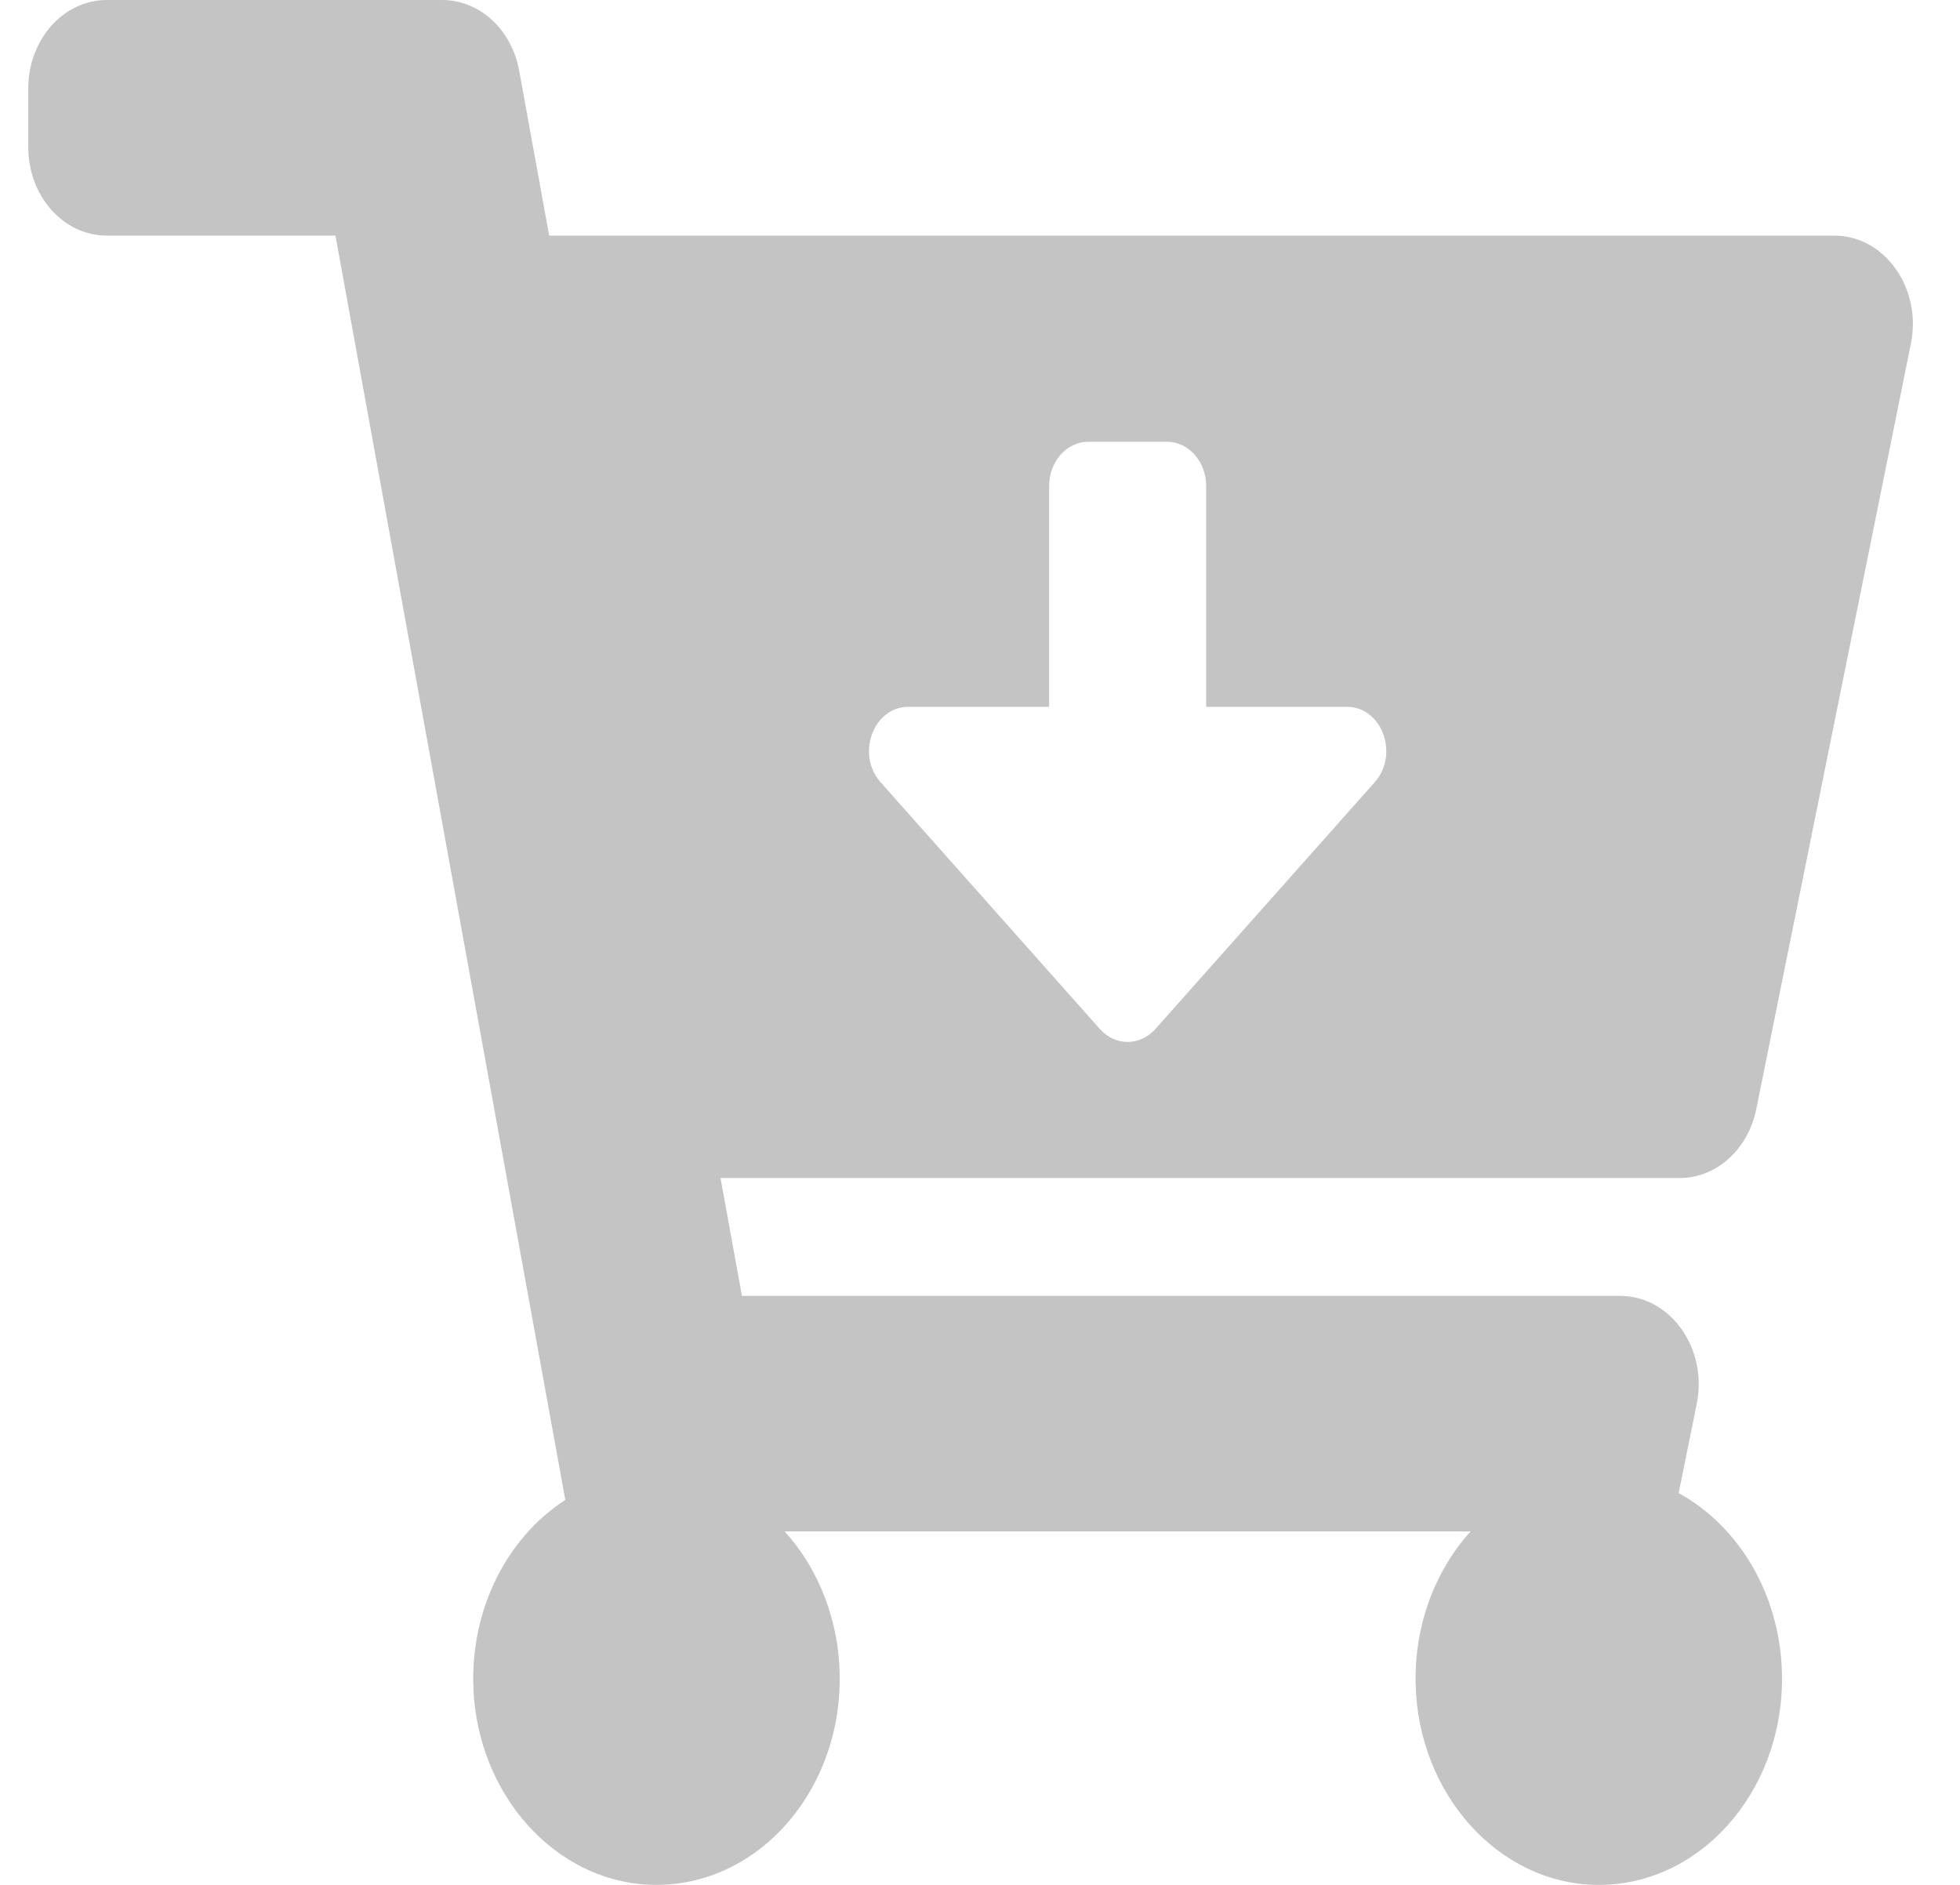 <svg width="26" height="25" viewBox="0 0 26 25" fill="none" xmlns="http://www.w3.org/2000/svg">
<path d="M22.281 15.625H9.558L9.842 17.188H21.492C22.16 17.188 22.656 17.886 22.508 18.619L22.268 19.804C23.079 20.247 23.639 21.183 23.639 22.266C23.639 23.789 22.531 25.022 21.173 25C19.878 24.979 18.814 23.797 18.779 22.341C18.76 21.546 19.043 20.825 19.508 20.312H10.409C10.859 20.809 11.139 21.5 11.139 22.266C11.139 23.819 9.988 25.07 8.592 24.997C7.354 24.932 6.346 23.806 6.281 22.413C6.231 21.337 6.734 20.389 7.499 19.894L4.45 3.125H1.417C0.841 3.125 0.375 2.6 0.375 1.953V1.172C0.375 0.525 0.841 0 1.417 0H5.867C6.362 0 6.788 0.392 6.887 0.937L7.285 3.125H24.333C25.001 3.125 25.497 3.823 25.349 4.557L23.297 14.713C23.189 15.246 22.767 15.625 22.281 15.625ZM17.868 9.375H16V6.445C16 6.122 15.767 5.859 15.479 5.859H14.438C14.15 5.859 13.917 6.122 13.917 6.445V9.375H12.049C11.585 9.375 11.353 10.006 11.681 10.375L14.59 13.648C14.793 13.877 15.123 13.877 15.327 13.648L18.236 10.375C18.564 10.006 18.332 9.375 17.868 9.375Z" fill="#C4C4C4"/>
</svg>
